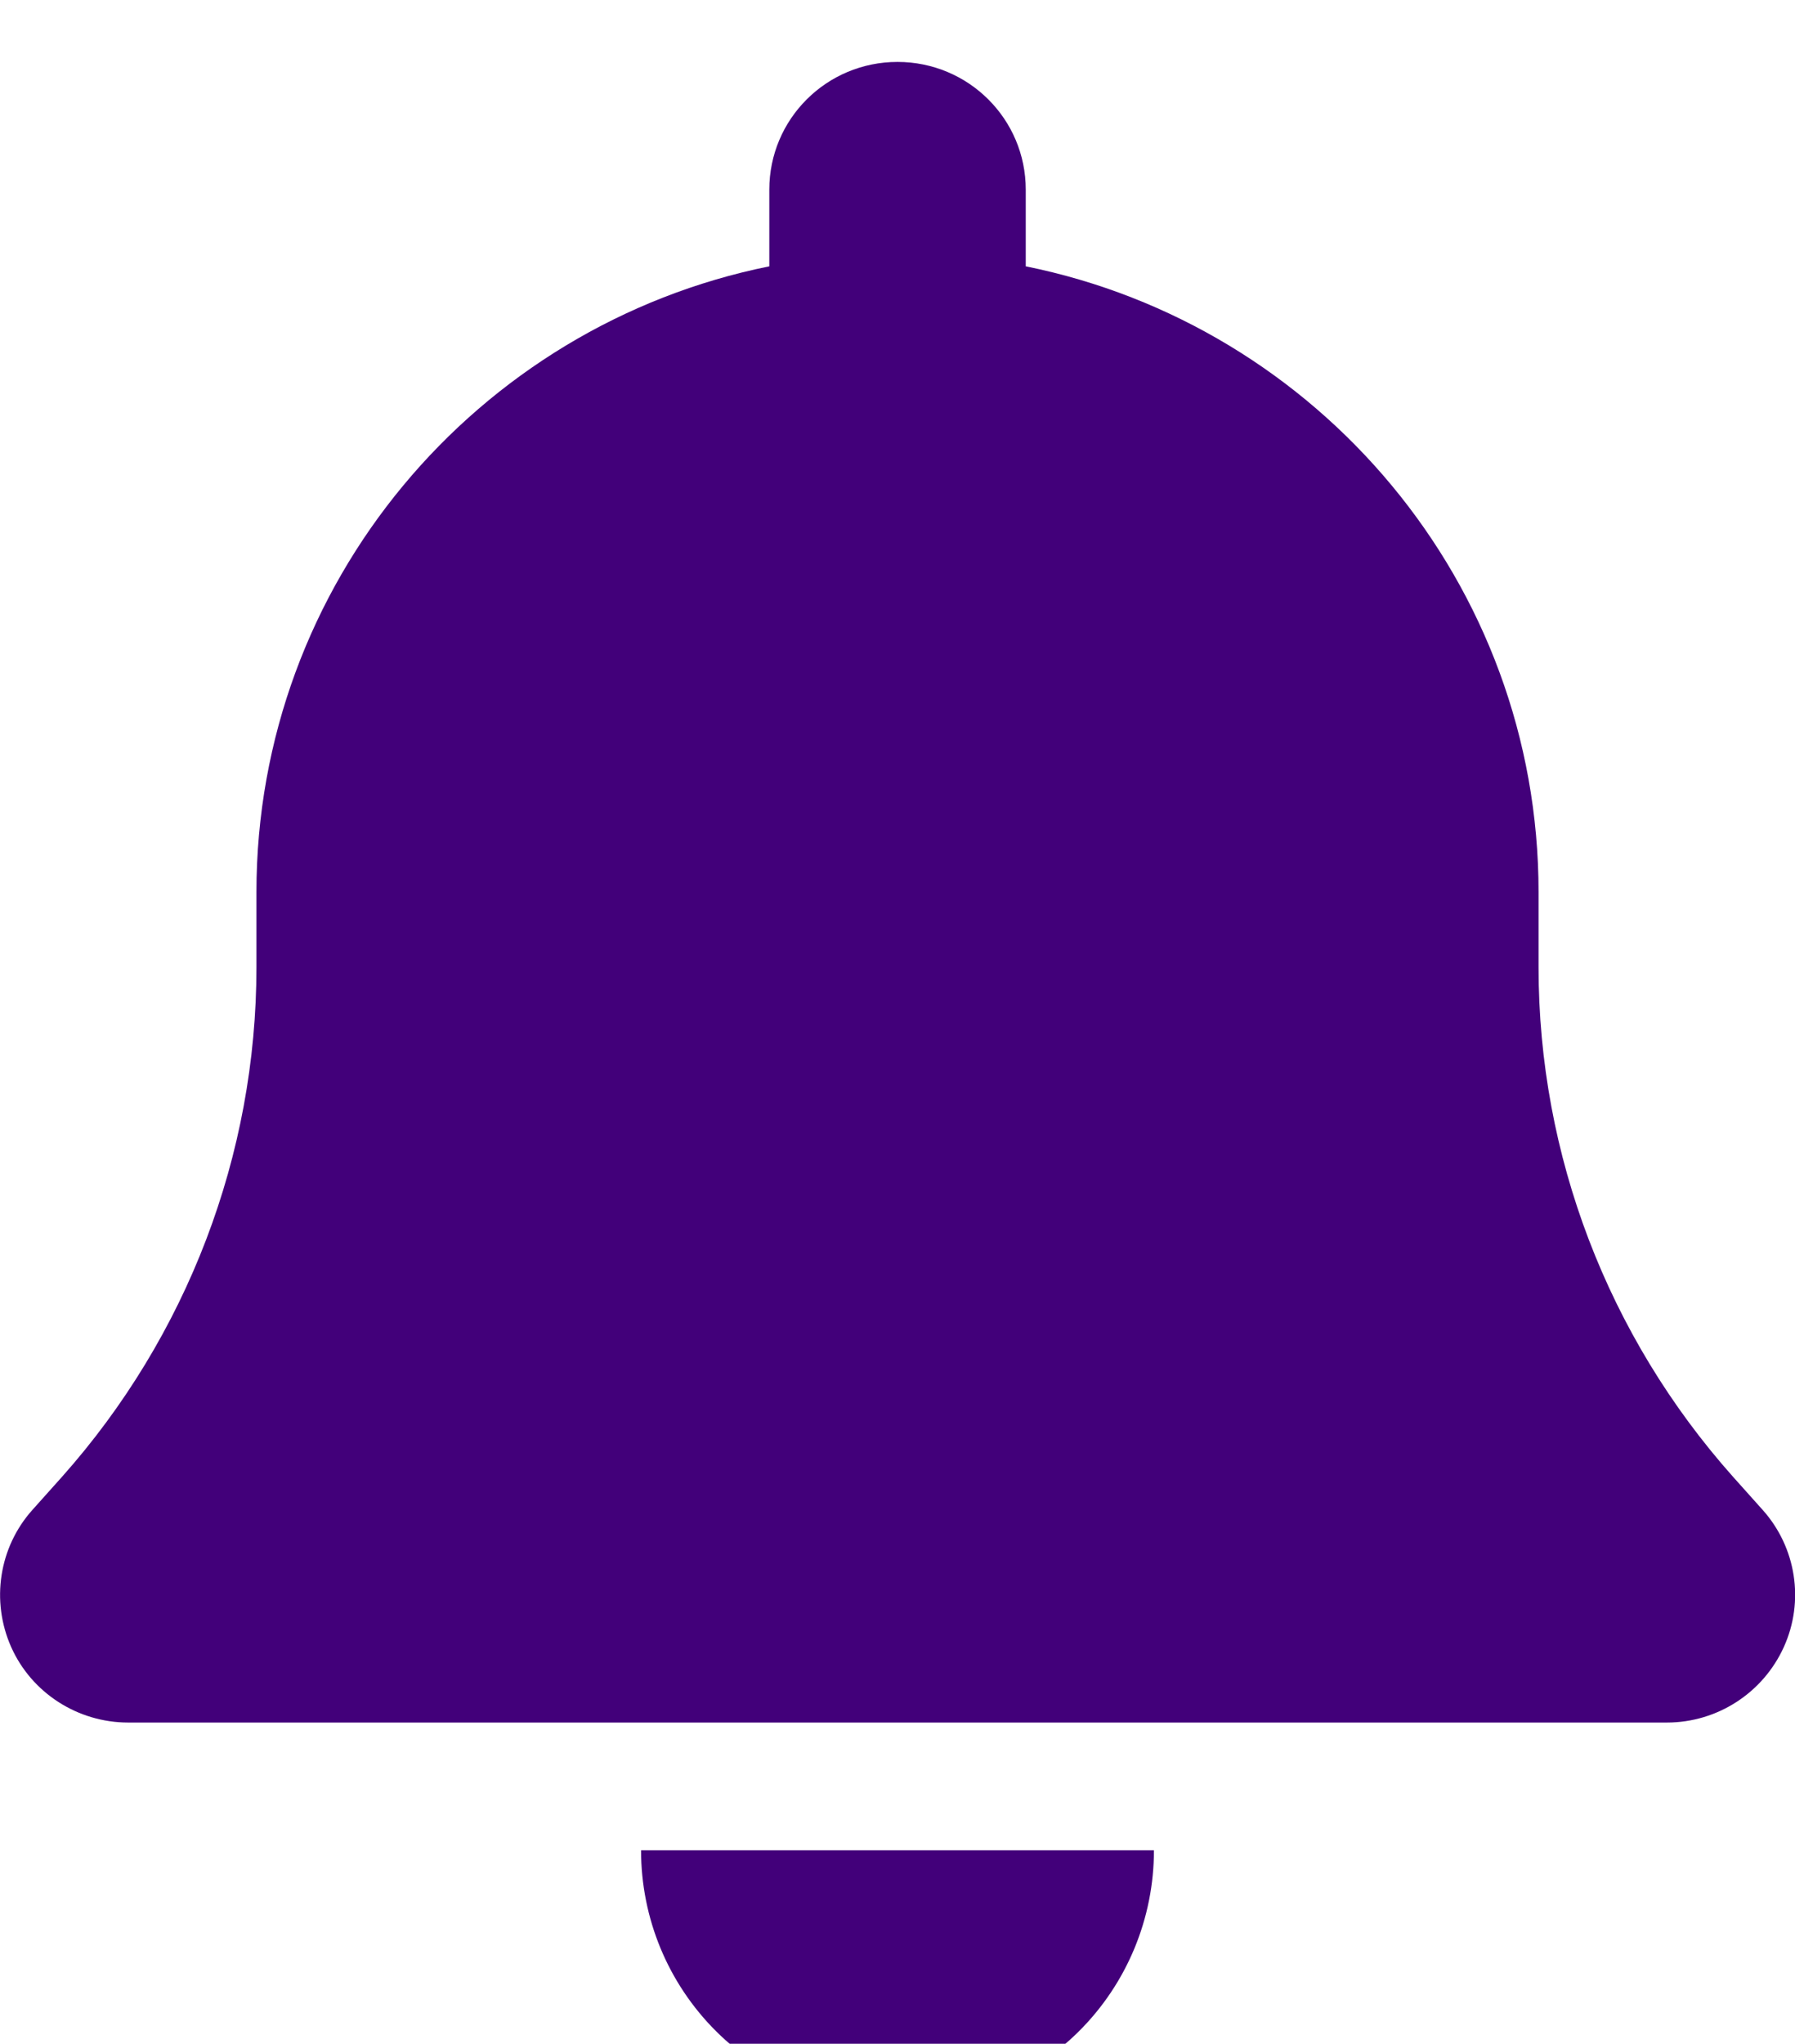 <svg width="29" height="33" viewBox="0 0 29 33" fill="none" xmlns="http://www.w3.org/2000/svg">
<g clip-path="url(#clip0_534_164)" filter="url(#filter0_i_534_164)">
<path d="M14.5 0C13.354 0 12.429 0.922 12.429 2.062V3.3C7.703 4.254 4.143 8.418 4.143 13.406V14.618C4.143 17.647 3.023 20.573 1.004 22.842L0.525 23.377C-0.019 23.983 -0.149 24.853 0.181 25.594C0.512 26.335 1.256 26.812 2.072 26.812H26.929C27.744 26.812 28.482 26.335 28.819 25.594C29.156 24.853 29.02 23.983 28.476 23.377L27.997 22.842C25.977 20.573 24.857 17.654 24.857 14.618V13.406C24.857 8.418 21.297 4.254 16.572 3.3V2.062C16.572 0.922 15.646 0 14.5 0ZM17.433 31.795C18.209 31.021 18.643 29.971 18.643 28.875H14.5H10.357C10.357 29.971 10.791 31.021 11.568 31.795C12.345 32.568 13.4 33 14.5 33C15.601 33 16.656 32.568 17.433 31.795Z" fill="#42007A"/>
</g>
<defs>
<filter id="filter0_i_534_164" x="0" y="0" width="29" height="34" filterUnits="userSpaceOnUse" color-interpolation-filters="sRGB">
<feFlood flood-opacity="0" result="BackgroundImageFix"/>
<feBlend mode="normal" in="SourceGraphic" in2="BackgroundImageFix" result="shape"/>
<feColorMatrix in="SourceAlpha" type="matrix" values="0 0 0 0 0 0 0 0 0 0 0 0 0 0 0 0 0 0 127 0" result="hardAlpha"/>
<feOffset dy="1"/>
<feGaussianBlur stdDeviation="8.5"/>
<feComposite in2="hardAlpha" operator="arithmetic" k2="-1" k3="1"/>
<feColorMatrix type="matrix" values="0 0 0 0 0 0 0 0 0 0 0 0 0 0 0 0 0 0 1 0"/>
<feBlend mode="normal" in2="shape" result="effect1_innerShadow_534_164"/>
</filter>
<clipPath id="clip0_534_164">
<rect width="29" height="33" fill="white"/>
</clipPath>
</defs>
</svg>

